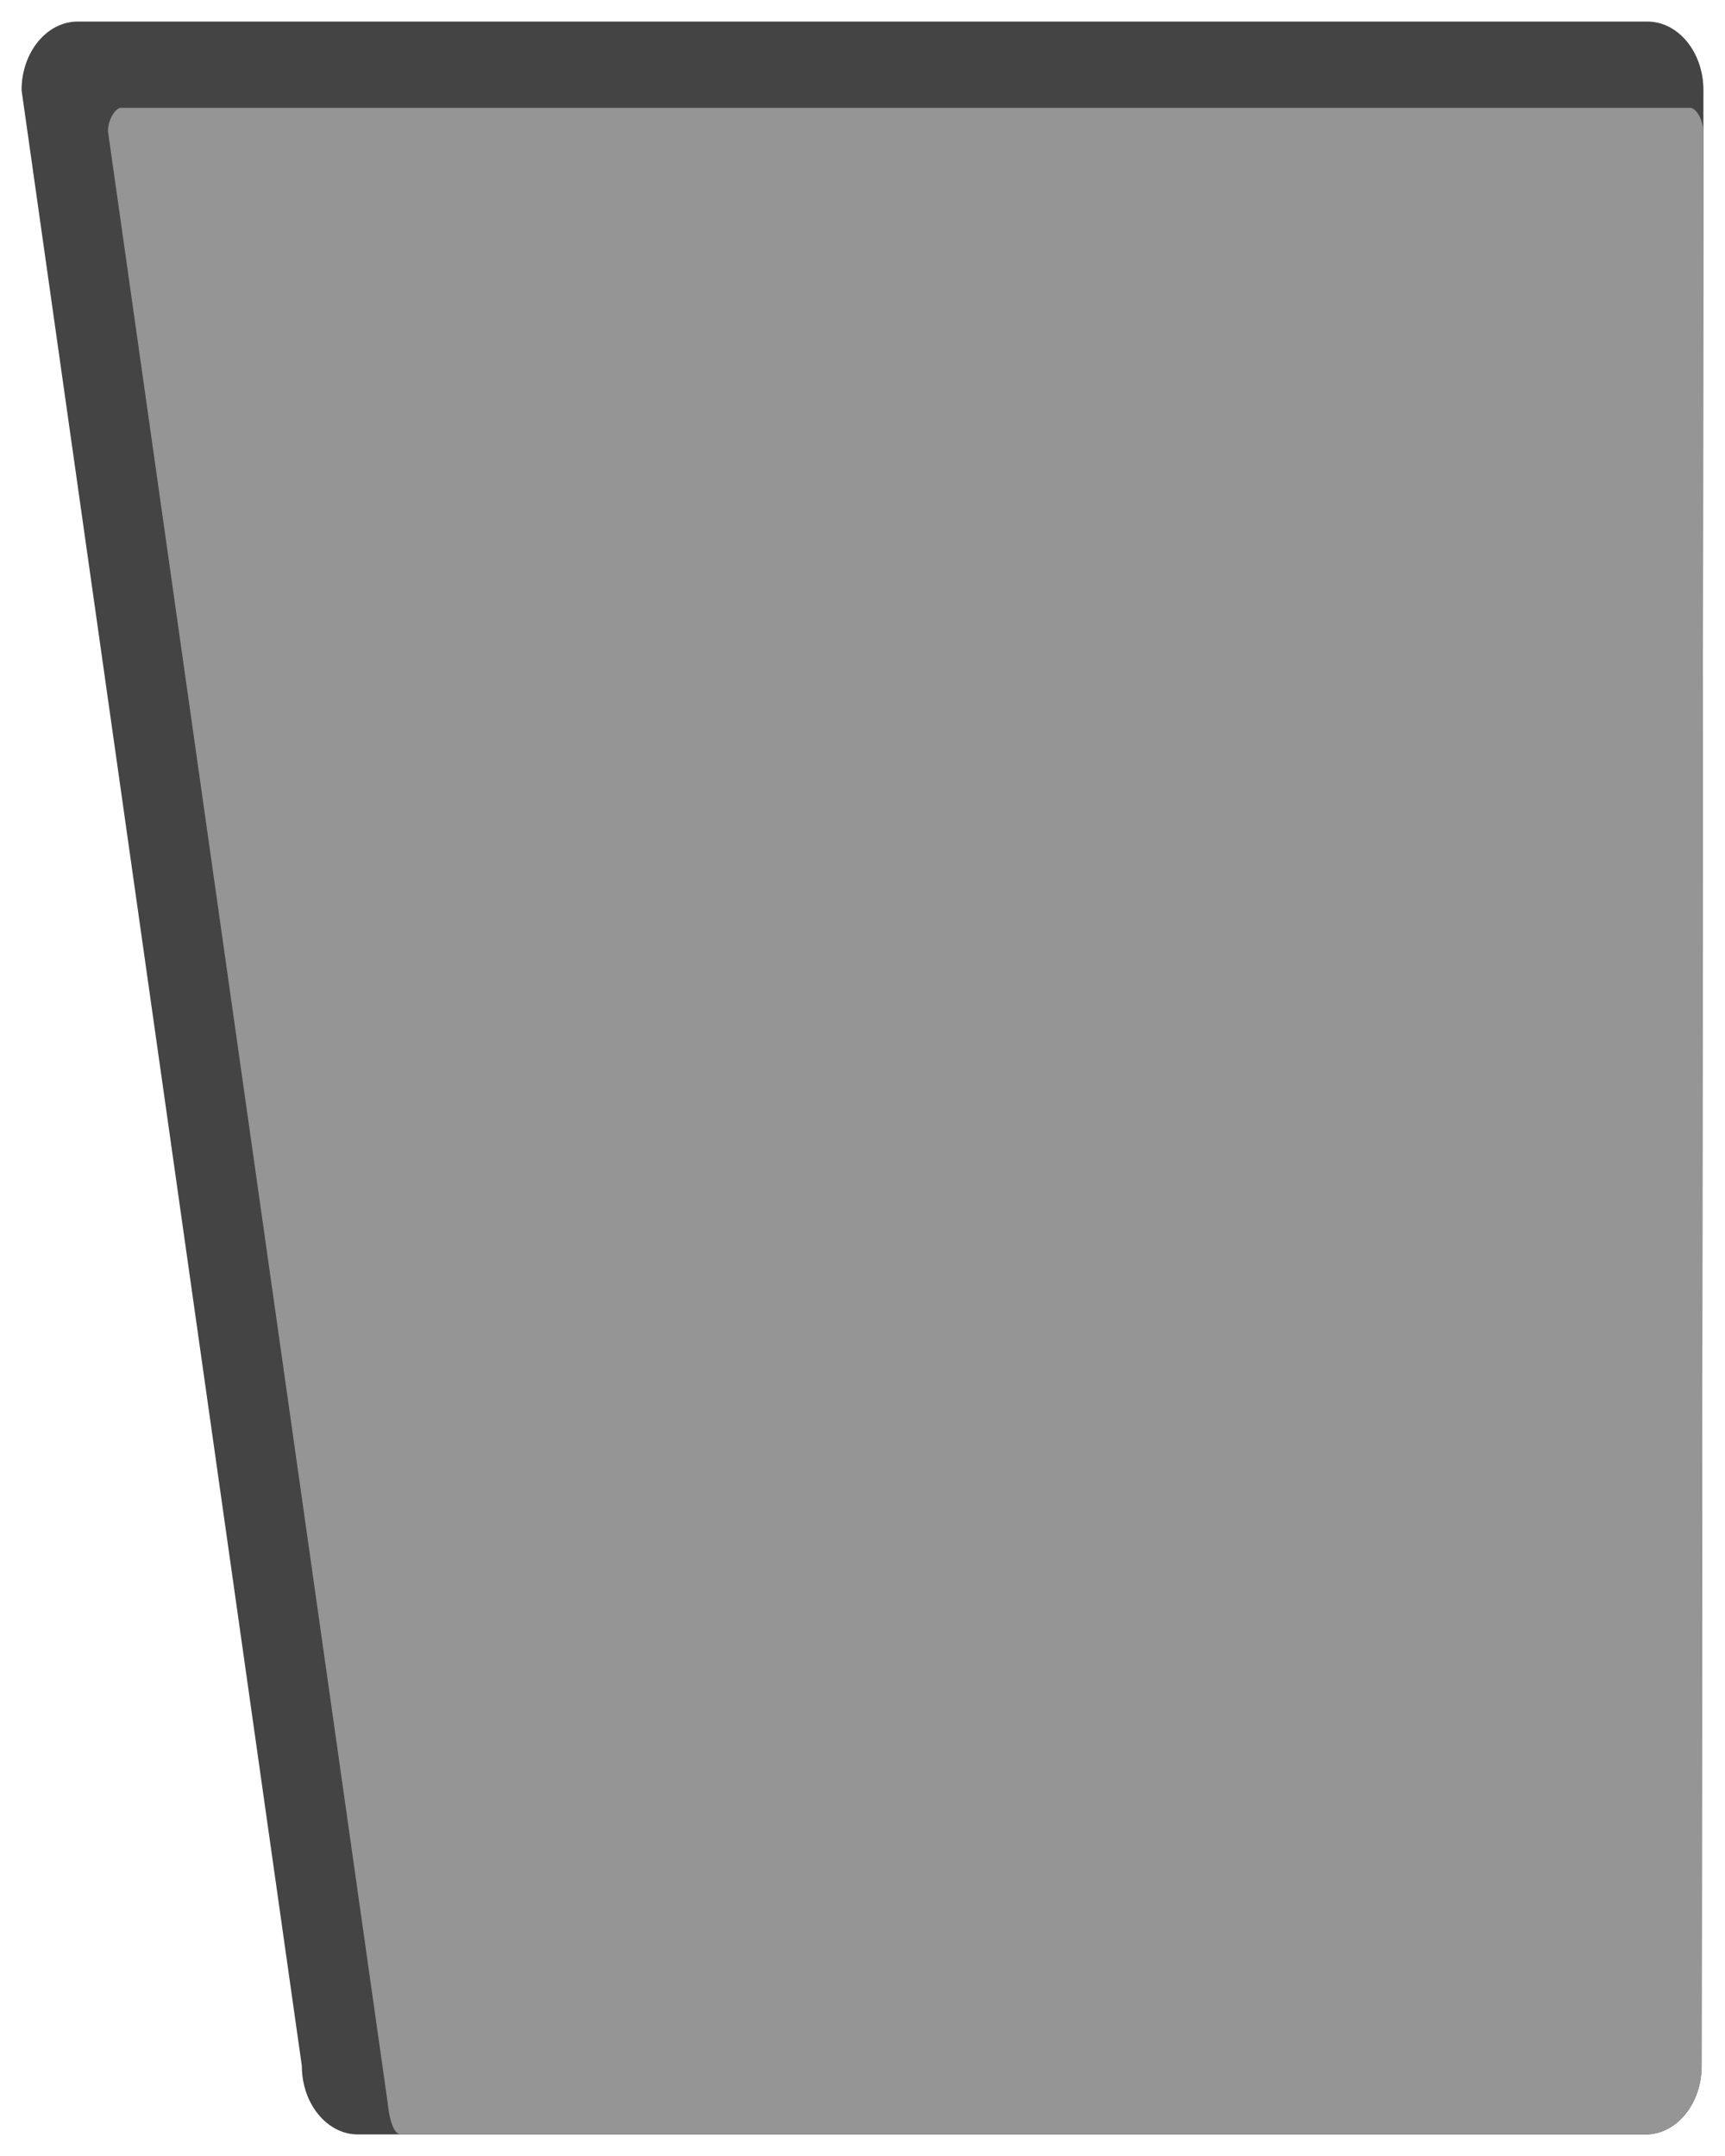 <?xml version="1.0" encoding="UTF-8" standalone="no"?>
<!DOCTYPE svg PUBLIC "-//W3C//DTD SVG 1.1 Tiny//EN" "http://www.w3.org/Graphics/SVG/1.1/DTD/svg11-tiny.dtd">
<svg xmlns="http://www.w3.org/2000/svg" xmlns:xlink="http://www.w3.org/1999/xlink" width="40" height="50" viewBox="0 0 40 50">
<rect fill="none" height="50" width="40"/>
<path d="M1.801,0.5h36.398c0.719,0,1.301,0.712,1.301,1.591L39.458,47.91c0,0.878-0.581,1.59-1.3,1.59H8.299 c-0.716,0-1.3-0.712-1.3-1.59L0.5,2.091C0.5,1.212,1.084,0.5,1.801,0.5L1.801,0.5z" fill="#444444"/>
<path d="M39.458,47.91l0.041-44.819c0-0.361-0.197-0.59-0.301-0.59H2.801c-0.097,0-0.281,0.206-0.299,0.534 L8.99,48.77c0,0,0.057,0.73,0.31,0.73h28.858C38.877,49.5,39.458,48.788,39.458,47.91z" fill="#959595"/>
</svg>